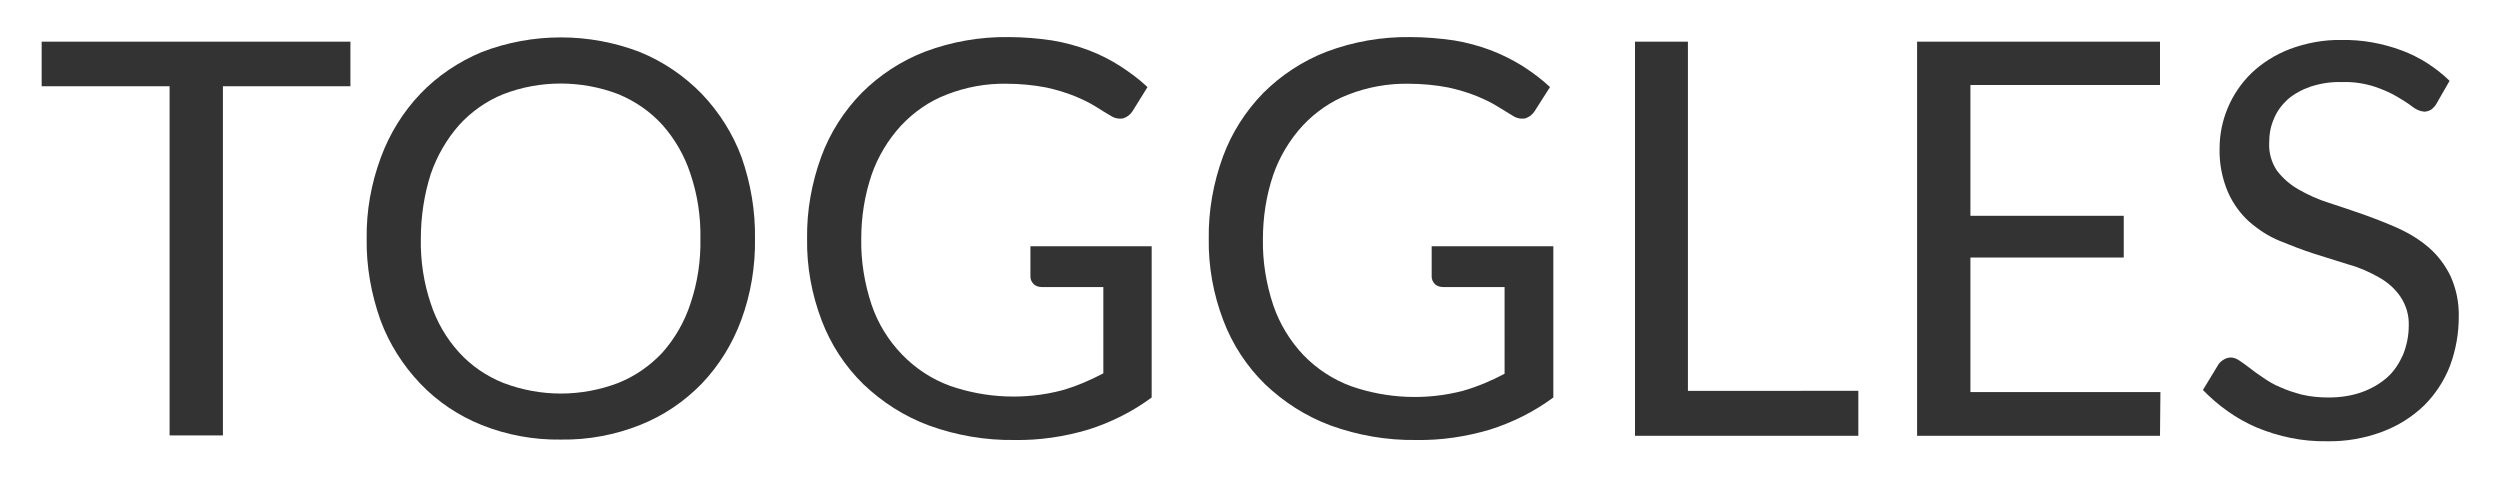 <?xml version="1.0" encoding="utf-8"?>
<!-- Generator: Adobe Illustrator 24.2.0, SVG Export Plug-In . SVG Version: 6.00 Build 0)  -->
<svg version="1.1" id="Layer_1" xmlns="http://www.w3.org/2000/svg" xmlns:xlink="http://www.w3.org/1999/xlink" x="0px" y="0px"
	 viewBox="0 0 600 114.6" style="enable-background:new 0 0 600 114.6;" xml:space="preserve">
<style type="text/css">
	.st0{fill:#333333;}
</style>
<g>
	<path class="st0" d="M84.1,20.7H53.5v83.8H40.7V20.7H10V10h74.1V20.7z"/>
	<path class="st0" d="M181.2,57.3c0.1,6.6-1,13.3-3.3,19.5c-2.1,5.7-5.3,10.9-9.5,15.3c-4.2,4.3-9.2,7.7-14.8,9.9
		c-6,2.4-12.5,3.6-19,3.5c-6.5,0.1-13-1.1-19-3.5c-5.5-2.2-10.6-5.6-14.7-9.9c-4.2-4.4-7.5-9.6-9.6-15.3C89.1,70.6,87.9,64,88,57.3
		c-0.1-6.7,1.1-13.3,3.4-19.5c2.1-5.7,5.3-10.9,9.5-15.3c4.1-4.3,9.2-7.7,14.7-10c12.2-4.7,25.8-4.7,38,0c5.6,2.3,10.6,5.7,14.8,10
		c4.2,4.4,7.5,9.6,9.6,15.3C180.2,44.1,181.3,50.7,181.2,57.3z M168.1,57.3c0.1-5.3-0.7-10.6-2.4-15.6c-1.4-4.3-3.7-8.3-6.7-11.7
		c-2.9-3.2-6.5-5.7-10.6-7.4c-8.9-3.4-18.8-3.4-27.6,0c-4,1.6-7.7,4.2-10.6,7.4c-3,3.4-5.3,7.4-6.8,11.7c-1.6,5-2.4,10.3-2.4,15.6
		c-0.1,5.3,0.7,10.6,2.4,15.6c1.4,4.3,3.7,8.3,6.8,11.7c2.9,3.2,6.6,5.7,10.6,7.3c8.9,3.4,18.7,3.4,27.6,0c4-1.6,7.6-4.1,10.6-7.3
		c3-3.4,5.3-7.4,6.7-11.7C167.4,67.9,168.2,62.6,168.1,57.3z"/>
	<path class="st0" d="M276.4,59.1v36.3c-4.6,3.4-9.8,6-15.2,7.7c-5.7,1.7-11.7,2.6-17.7,2.5c-7,0.1-14-1.1-20.6-3.5
		c-5.9-2.2-11.2-5.6-15.7-9.9c-4.4-4.3-7.8-9.5-10-15.3c-2.4-6.3-3.6-12.9-3.5-19.6c-0.1-6.7,1.1-13.4,3.4-19.7
		c2.1-5.7,5.4-10.9,9.7-15.3c4.3-4.3,9.5-7.7,15.2-9.9c6.4-2.4,13.2-3.6,20.1-3.5c3.5,0,7,0.3,10.4,0.8c3,0.5,6,1.3,8.9,2.4
		c2.6,1,5.2,2.3,7.5,3.8c2.3,1.5,4.5,3.1,6.5,5l-3.6,5.8c-0.5,0.8-1.3,1.4-2.2,1.7c-1,0.2-2.1,0-3-0.6c-1.1-0.6-2.3-1.4-3.6-2.2
		c-1.6-1-3.3-1.8-5-2.5c-2.2-0.9-4.6-1.6-6.9-2.1c-3.1-0.6-6.3-0.9-9.5-0.9c-4.9-0.1-9.8,0.8-14.4,2.6c-4.2,1.6-7.9,4.2-11,7.5
		c-3.1,3.4-5.5,7.4-7,11.7c-1.7,5-2.5,10.2-2.5,15.4c-0.1,5.4,0.8,10.8,2.5,15.9c1.5,4.4,4,8.5,7.3,11.9c3.2,3.3,7.1,5.9,11.5,7.5
		c8.6,3,18,3.4,26.8,1.1c3.5-1,6.8-2.4,10-4.1V68.9h-14.7c-0.7,0-1.5-0.2-2-0.7c-0.5-0.5-0.8-1.1-0.8-1.8v-7.3H276.4z"/>
	<path class="st0" d="M372.8,59.1v36.3c-4.6,3.4-9.8,6-15.2,7.7c-5.7,1.7-11.7,2.6-17.7,2.5c-7,0.1-14-1.1-20.6-3.5
		c-5.9-2.2-11.2-5.6-15.7-9.9c-4.4-4.3-7.8-9.5-10-15.3c-2.4-6.3-3.6-12.9-3.5-19.6c-0.1-6.7,1.1-13.4,3.4-19.7
		c2.1-5.7,5.4-10.9,9.7-15.3c4.3-4.3,9.5-7.7,15.2-9.9c6.4-2.4,13.2-3.6,20.1-3.5c3.5,0,7,0.3,10.5,0.8c3,0.5,6,1.3,8.9,2.4
		c2.6,1,5.2,2.3,7.6,3.8c2.3,1.5,4.5,3.1,6.5,5l-3.7,5.8c-0.5,0.8-1.3,1.4-2.2,1.7c-1,0.2-2.1,0-3-0.6c-1-0.6-2.3-1.4-3.6-2.2
		c-1.6-1-3.3-1.8-5-2.5c-2.2-0.9-4.6-1.6-6.9-2.1c-3.1-0.6-6.3-0.9-9.5-0.9c-4.9-0.1-9.9,0.8-14.5,2.6c-4.2,1.6-7.9,4.2-11,7.5
		c-3.1,3.4-5.5,7.4-7,11.7c-1.7,5-2.5,10.2-2.5,15.5c-0.1,5.4,0.8,10.8,2.5,15.9c1.5,4.4,4,8.5,7.2,11.9c3.2,3.3,7.1,5.9,11.5,7.5
		c8.6,3,18,3.4,26.8,1.1c3.5-1,6.8-2.4,10-4.1V68.9h-14.7c-0.7,0-1.5-0.2-2-0.7c-0.5-0.5-0.8-1.1-0.8-1.8v-7.3H372.8z"/>
	<path class="st0" d="M446,93.8v10.8h-53.6V10h12.7v83.8H446z"/>
	<path class="st0" d="M518.5,94.2l-0.1,10.4h-58.3V10h58.3v10.4h-45.5v31.4h36.8v10h-36.8v32.3H518.5z"/>
	<path class="st0" d="M584.8,24.8c-0.3,0.6-0.8,1.1-1.3,1.5c-0.5,0.3-1.1,0.5-1.7,0.5c-1-0.1-1.9-0.5-2.7-1.1
		c-1-0.8-2.3-1.6-3.8-2.5c-1.7-1-3.6-1.8-5.4-2.4c-2.5-0.8-5.1-1.2-7.8-1.1c-2.6-0.1-5.1,0.3-7.6,1.1c-2,0.7-3.9,1.7-5.5,3.1
		c-1.4,1.3-2.6,2.9-3.3,4.7c-0.8,1.8-1.1,3.8-1.1,5.8c-0.1,2.3,0.6,4.7,1.9,6.6c1.4,1.8,3.1,3.3,5.2,4.5c2.3,1.3,4.7,2.4,7.3,3.2
		c2.7,0.9,5.5,1.8,8.3,2.8c2.8,1,5.6,2.1,8.3,3.3c2.6,1.2,5.1,2.7,7.3,4.6c2.2,1.9,3.9,4.2,5.2,6.8c1.4,3.1,2.1,6.5,2,9.9
		c0,4-0.7,7.9-2.1,11.7c-1.4,3.6-3.5,6.8-6.2,9.5c-2.9,2.8-6.3,4.9-10,6.3c-4.3,1.6-8.8,2.4-13.4,2.3c-5.8,0.1-11.5-1.1-16.8-3.3
		c-4.9-2.1-9.2-5.2-12.9-9l3.7-6.1c0.3-0.5,0.8-0.9,1.3-1.2c0.5-0.3,1.1-0.5,1.7-0.5c0.7,0,1.4,0.3,2,0.7c0.7,0.5,1.5,1,2.5,1.8
		s2,1.5,3.2,2.3c1.3,0.9,2.6,1.7,4.1,2.3c1.7,0.8,3.4,1.3,5.2,1.8c2.1,0.5,4.3,0.7,6.5,0.7c2.7,0,5.5-0.4,8-1.3c2.2-0.8,4.3-2,6-3.5
		c1.7-1.5,2.9-3.4,3.8-5.4c0.9-2.2,1.4-4.6,1.4-7c0.1-2.5-0.6-4.9-2-7c-1.3-1.9-3.1-3.5-5.1-4.6c-2.3-1.3-4.7-2.4-7.3-3.1l-8.3-2.6
		c-2.8-0.9-5.6-2-8.3-3.1c-2.7-1.1-5.1-2.7-7.3-4.6c-2.2-2-3.9-4.4-5.1-7.1c-1.4-3.3-2.1-6.9-2-10.5c0-6.8,2.8-13.3,7.6-18
		c2.6-2.5,5.8-4.5,9.2-5.8c4-1.5,8.3-2.3,12.5-2.2c4.9-0.1,9.8,0.8,14.4,2.5c4.3,1.6,8.2,4.1,11.5,7.3L584.8,24.8z"/>
</g>
</svg>
